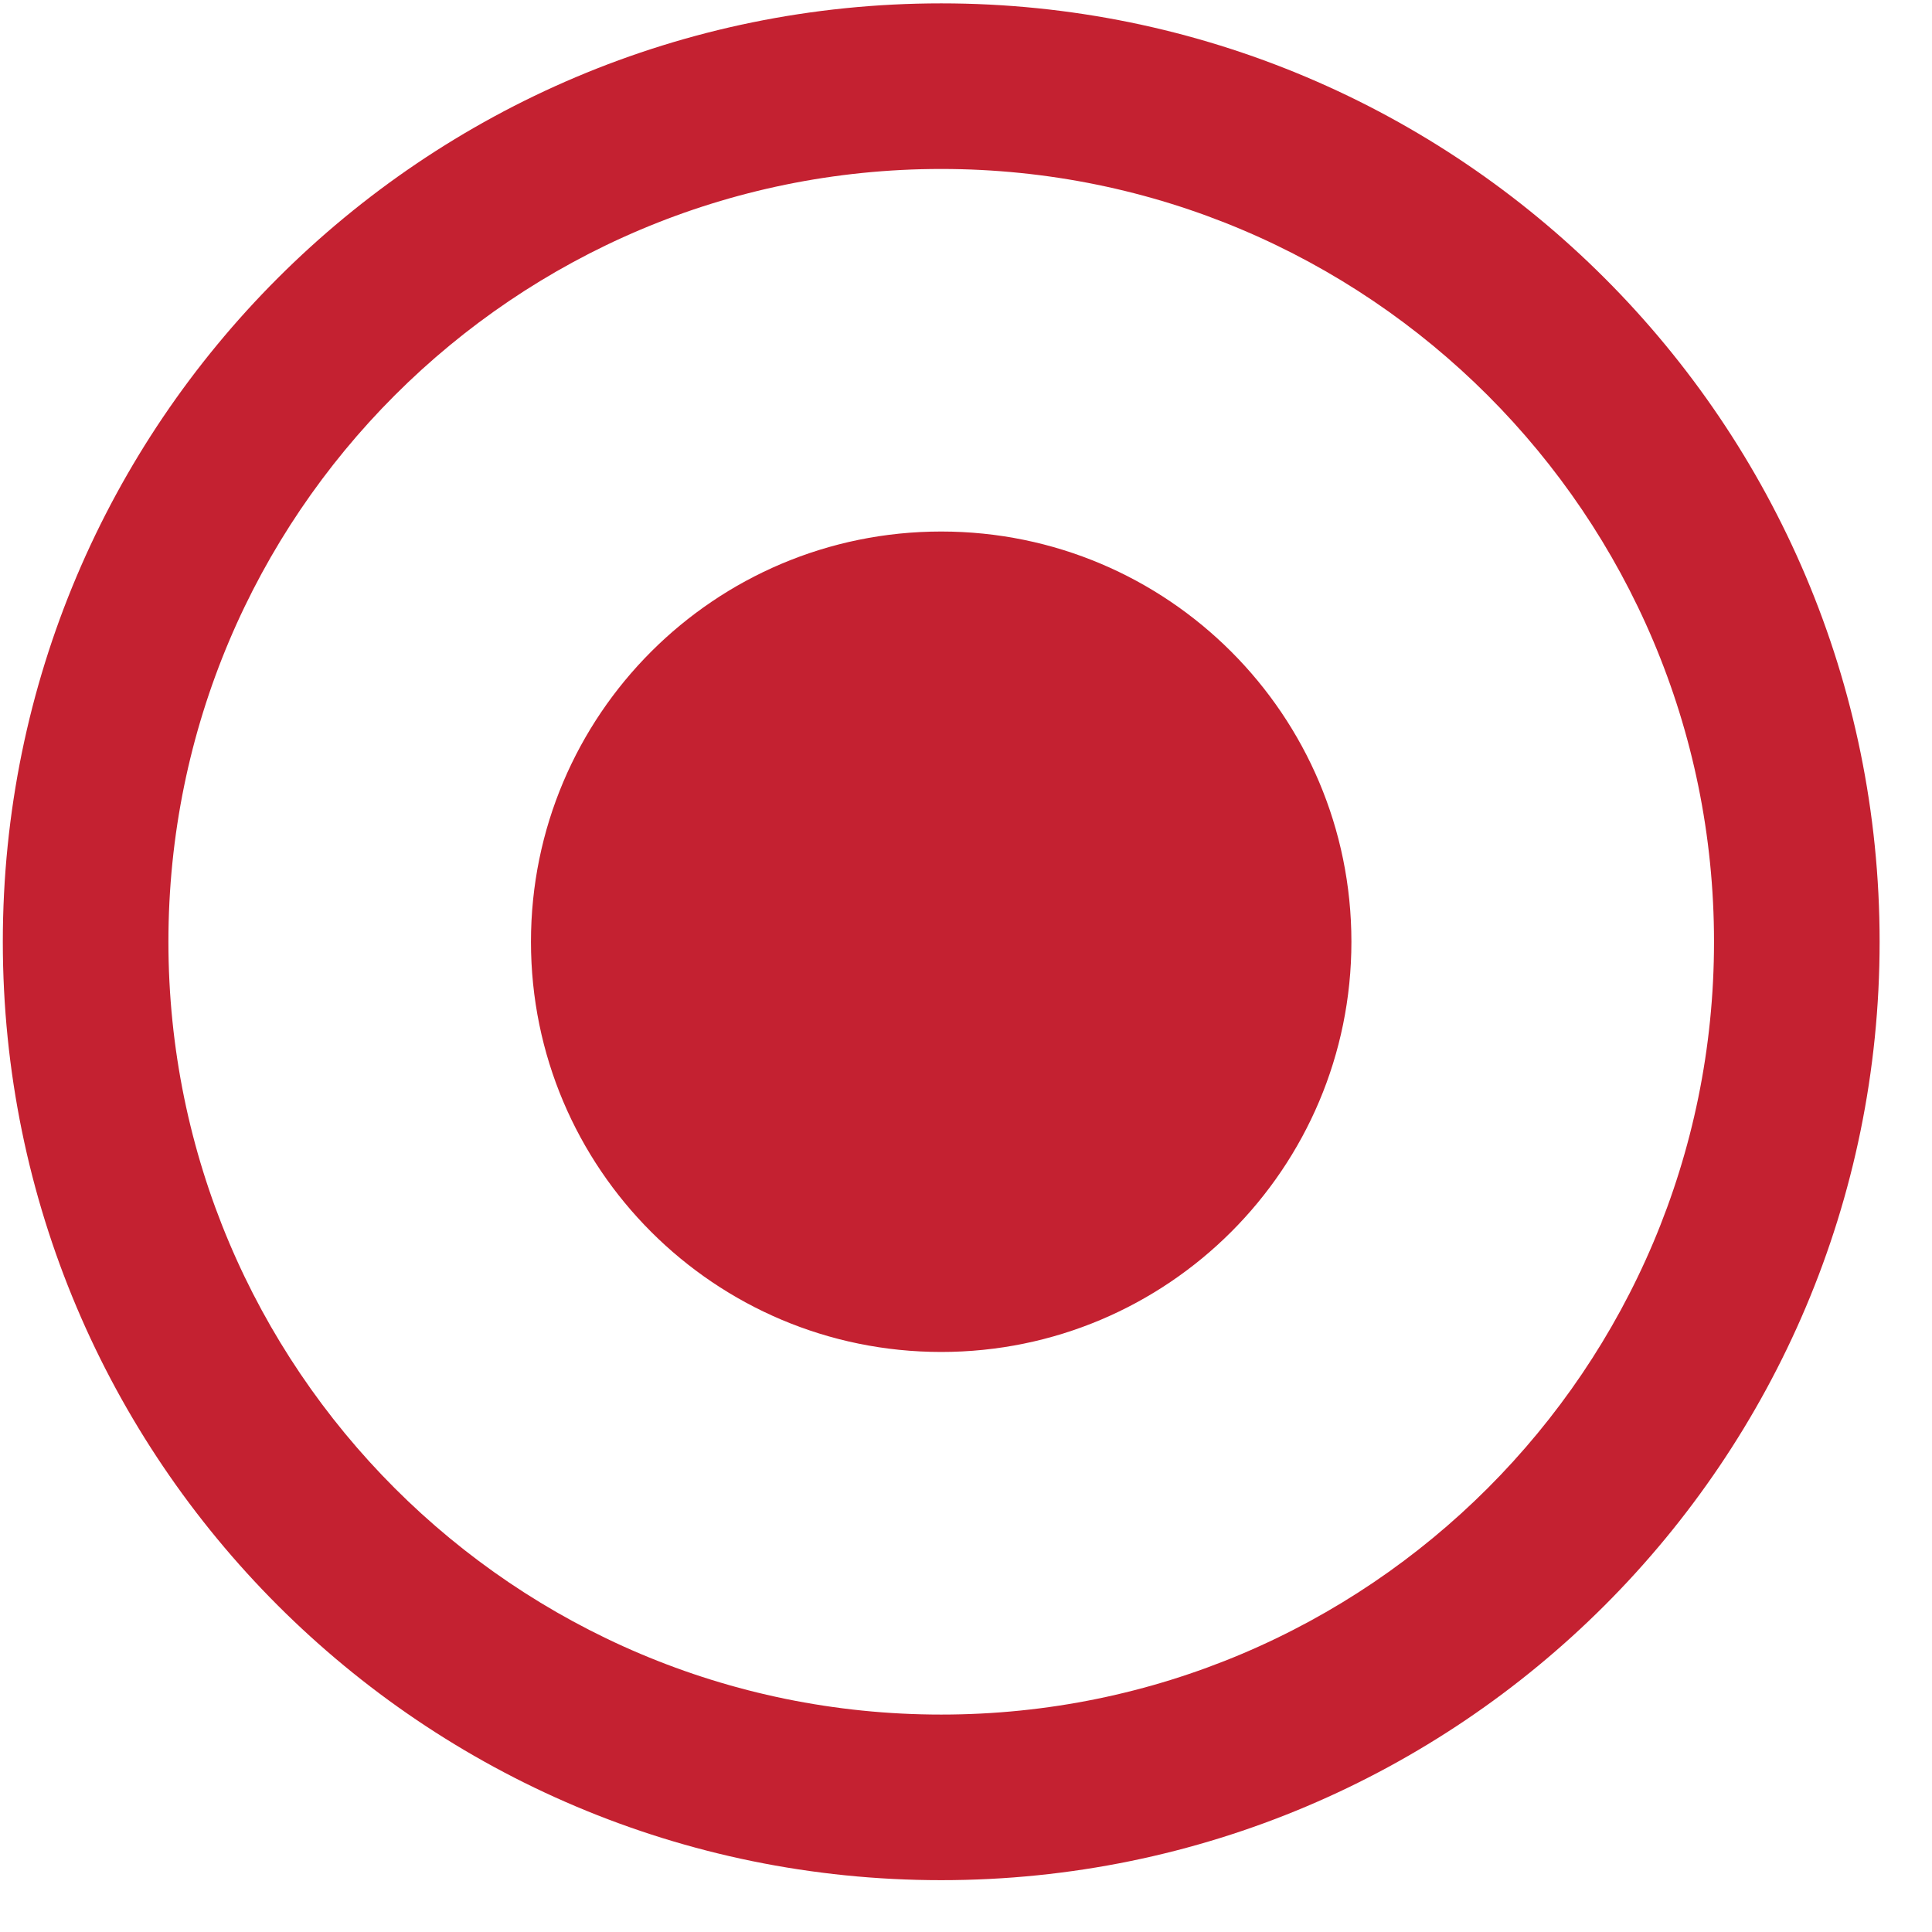 <svg width="35" height="35" viewBox="0 0 35 35" fill="none" xmlns="http://www.w3.org/2000/svg">
<path fill-rule="evenodd" clip-rule="evenodd" d="M31.051 17.061C31.051 24.793 24.783 31.061 17.051 31.061C9.319 31.061 3.051 24.793 3.051 17.061C3.051 9.329 9.319 3.061 17.051 3.061C24.783 3.061 31.051 9.329 31.051 17.061ZM34.051 17.061C34.051 26.45 26.439 34.061 17.051 34.061C7.662 34.061 0.051 26.45 0.051 17.061C0.051 7.672 7.662 0.061 17.051 0.061C26.439 0.061 34.051 7.672 34.051 17.061ZM17.051 24.492C21.155 24.492 24.482 21.165 24.482 17.061C24.482 12.957 21.155 9.629 17.051 9.629C12.946 9.629 9.619 12.957 9.619 17.061C9.619 21.165 12.946 24.492 17.051 24.492Z" fill="#C42131"/>
</svg>
